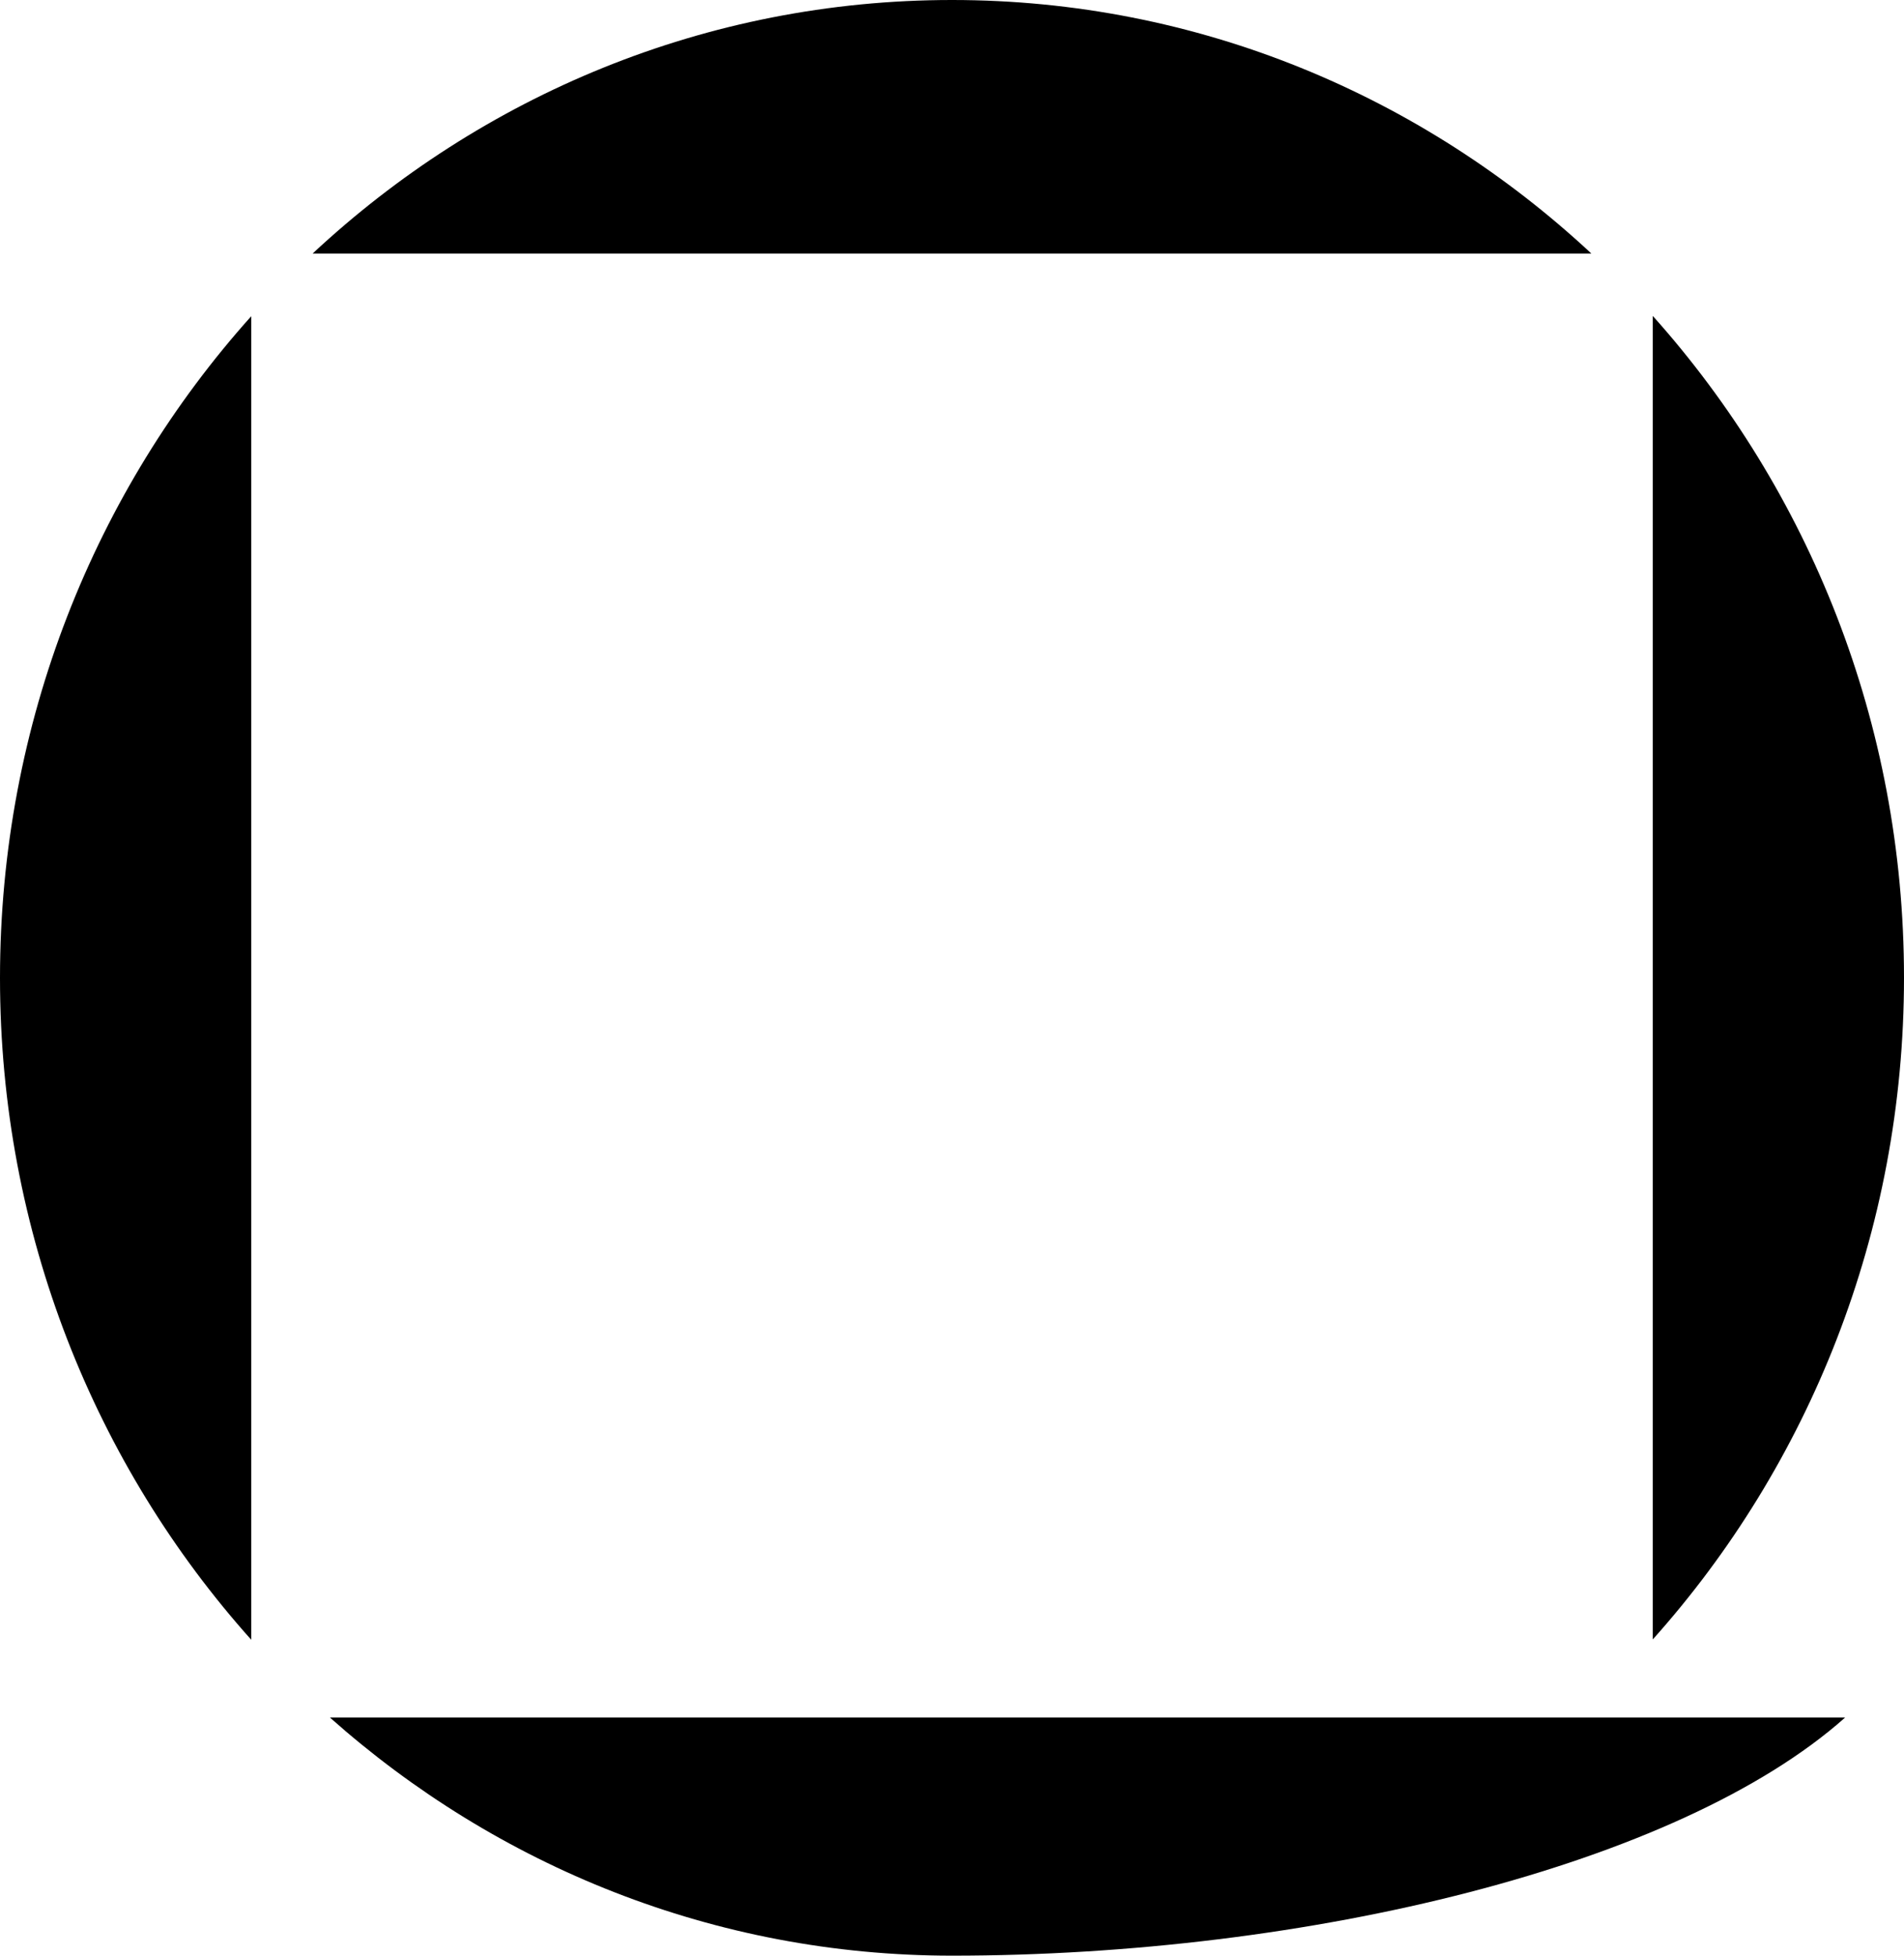 <svg xmlns="http://www.w3.org/2000/svg" width="604.8" viewBox="0 0 604.8 620.9" height="620.9" xml:space="preserve" style="enable-background:new 0 0 604.8 620.9"><path d="M525 100.3v420.2c49.5-55.3 79.8-129.1 79.8-210.1S574.5 155.6 525 100.3zM505.5 80.5C451.8 30.5 380.6 0 302.4 0 224.2 0 152.9 30.5 99.3 80.5h406.2zM79.8 100.4C30.3 155.6 0 229.4 0 310.5c0 81 30.3 154.8 79.8 210.1V100.4zM104.8 545.3c53 47.1 122.1 75.6 197.6 75.6 112.9 0 230.7-28.5 283.7-75.6H104.8z"></path></svg>